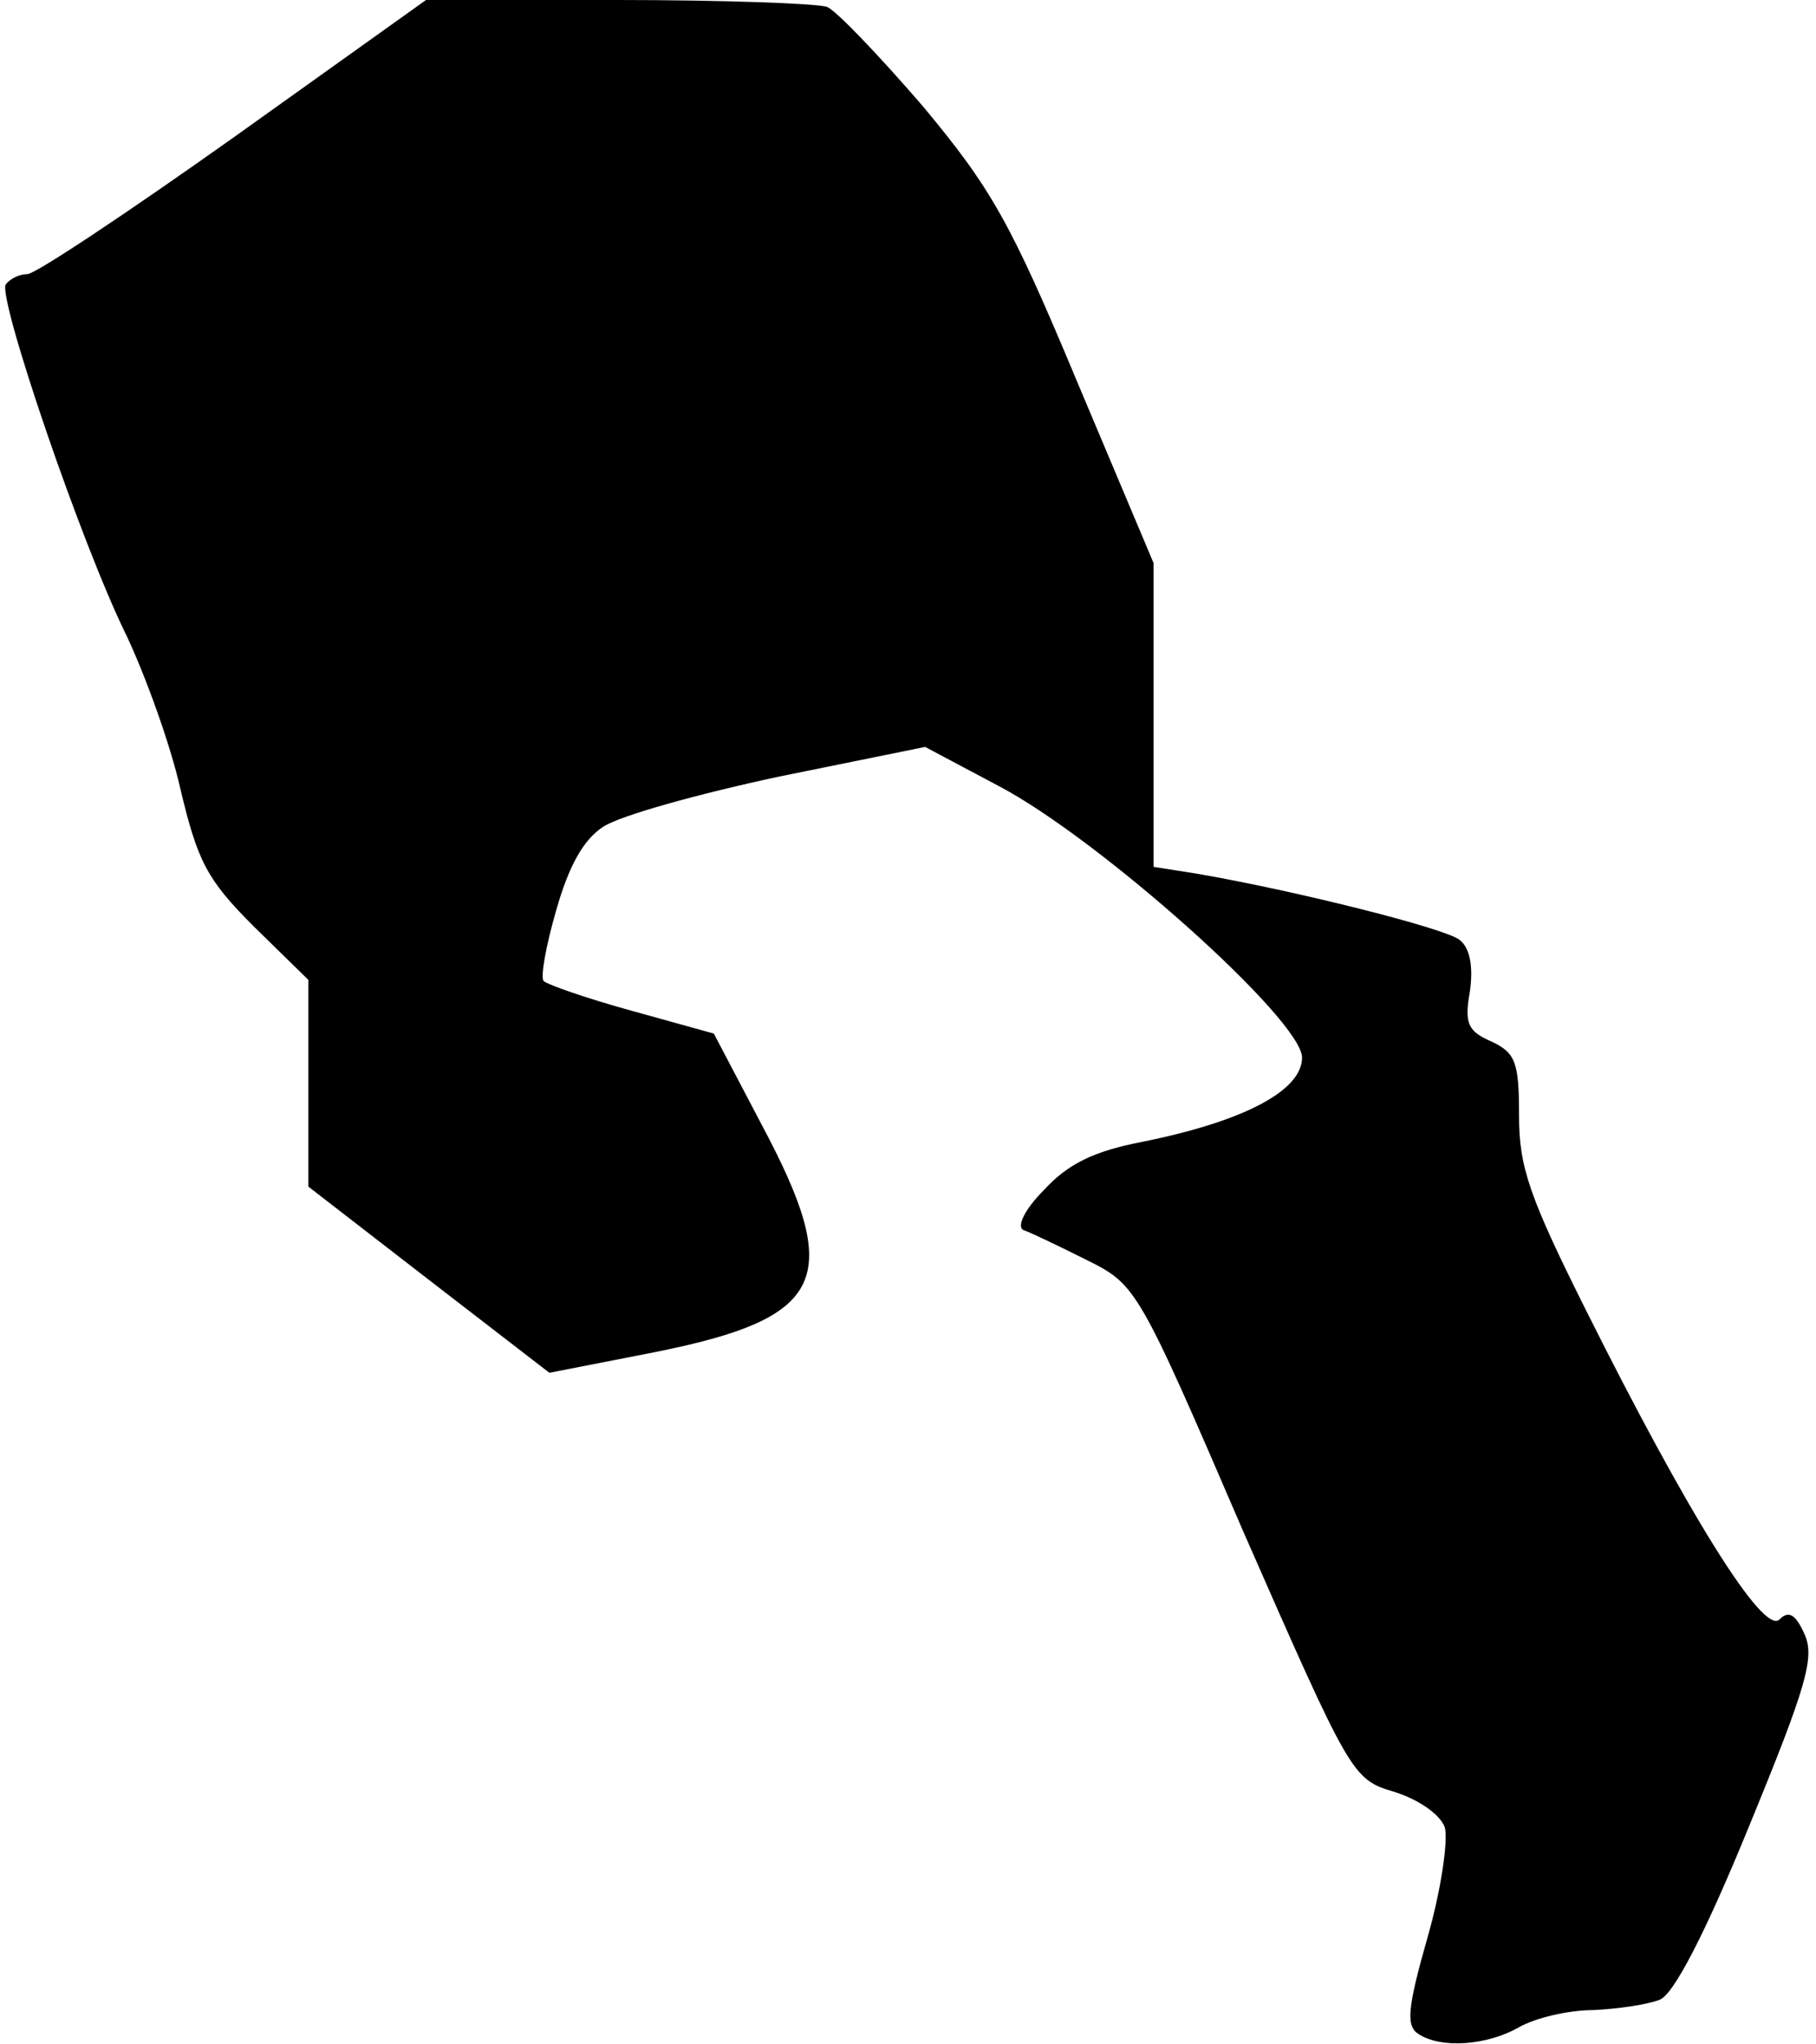 <?xml version="1.0" standalone="no"?>
<!DOCTYPE svg PUBLIC "-//W3C//DTD SVG 20010904//EN"
 "http://www.w3.org/TR/2001/REC-SVG-20010904/DTD/svg10.dtd">
<svg version="1.0" xmlns="http://www.w3.org/2000/svg"
 width="159pt" height="179pt" viewBox="0 0 159 179"
 preserveAspectRatio="xMidYMid meet">
<g transform="translate(0,179) scale(0.1,-0.1)"
fill="#000000" stroke="none">
<path fill="#000000" stroke="none" d="M205 1670 c-93 -66 -174 -120 -181
-120 -7 0 -15 -4 -19 -9 -7 -12 66 -227 106 -308 16 -34 38 -94 47 -134 15
-63 23 -79 64 -120 l48 -47 0 -90 0 -91 106 -82 105 -81 92 18 c150 30 166 64
94 199 l-42 80 -72 20 c-40 11 -74 23 -77 26 -3 3 2 31 11 62 11 39 24 62 41
73 15 10 84 29 154 44 l128 26 64 -34 c88 -46 266 -205 266 -238 0 -29 -51
-56 -141 -74 -41 -8 -64 -19 -85 -42 -17 -17 -24 -32 -18 -35 6 -2 31 -14 55
-26 44 -22 45 -23 138 -239 94 -214 95 -216 132 -227 22 -7 40 -20 44 -31 3
-11 -3 -54 -15 -96 -18 -63 -19 -78 -8 -85 20 -13 60 -10 88 6 14 8 43 15 65
15 22 1 48 5 58 9 12 4 40 58 78 151 51 124 58 149 49 169 -8 18 -14 21 -22
13 -14 -14 -80 92 -169 270 -50 100 -59 126 -59 171 0 47 -3 55 -24 65 -21 9
-24 16 -19 44 3 22 0 38 -9 45 -12 10 -143 43 -230 58 l-38 6 0 133 0 133 -67
159 c-58 139 -75 169 -135 241 -38 44 -76 84 -84 87 -9 3 -91 6 -183 6 l-168
0 -168 -120z"/>
</g>
</svg>
